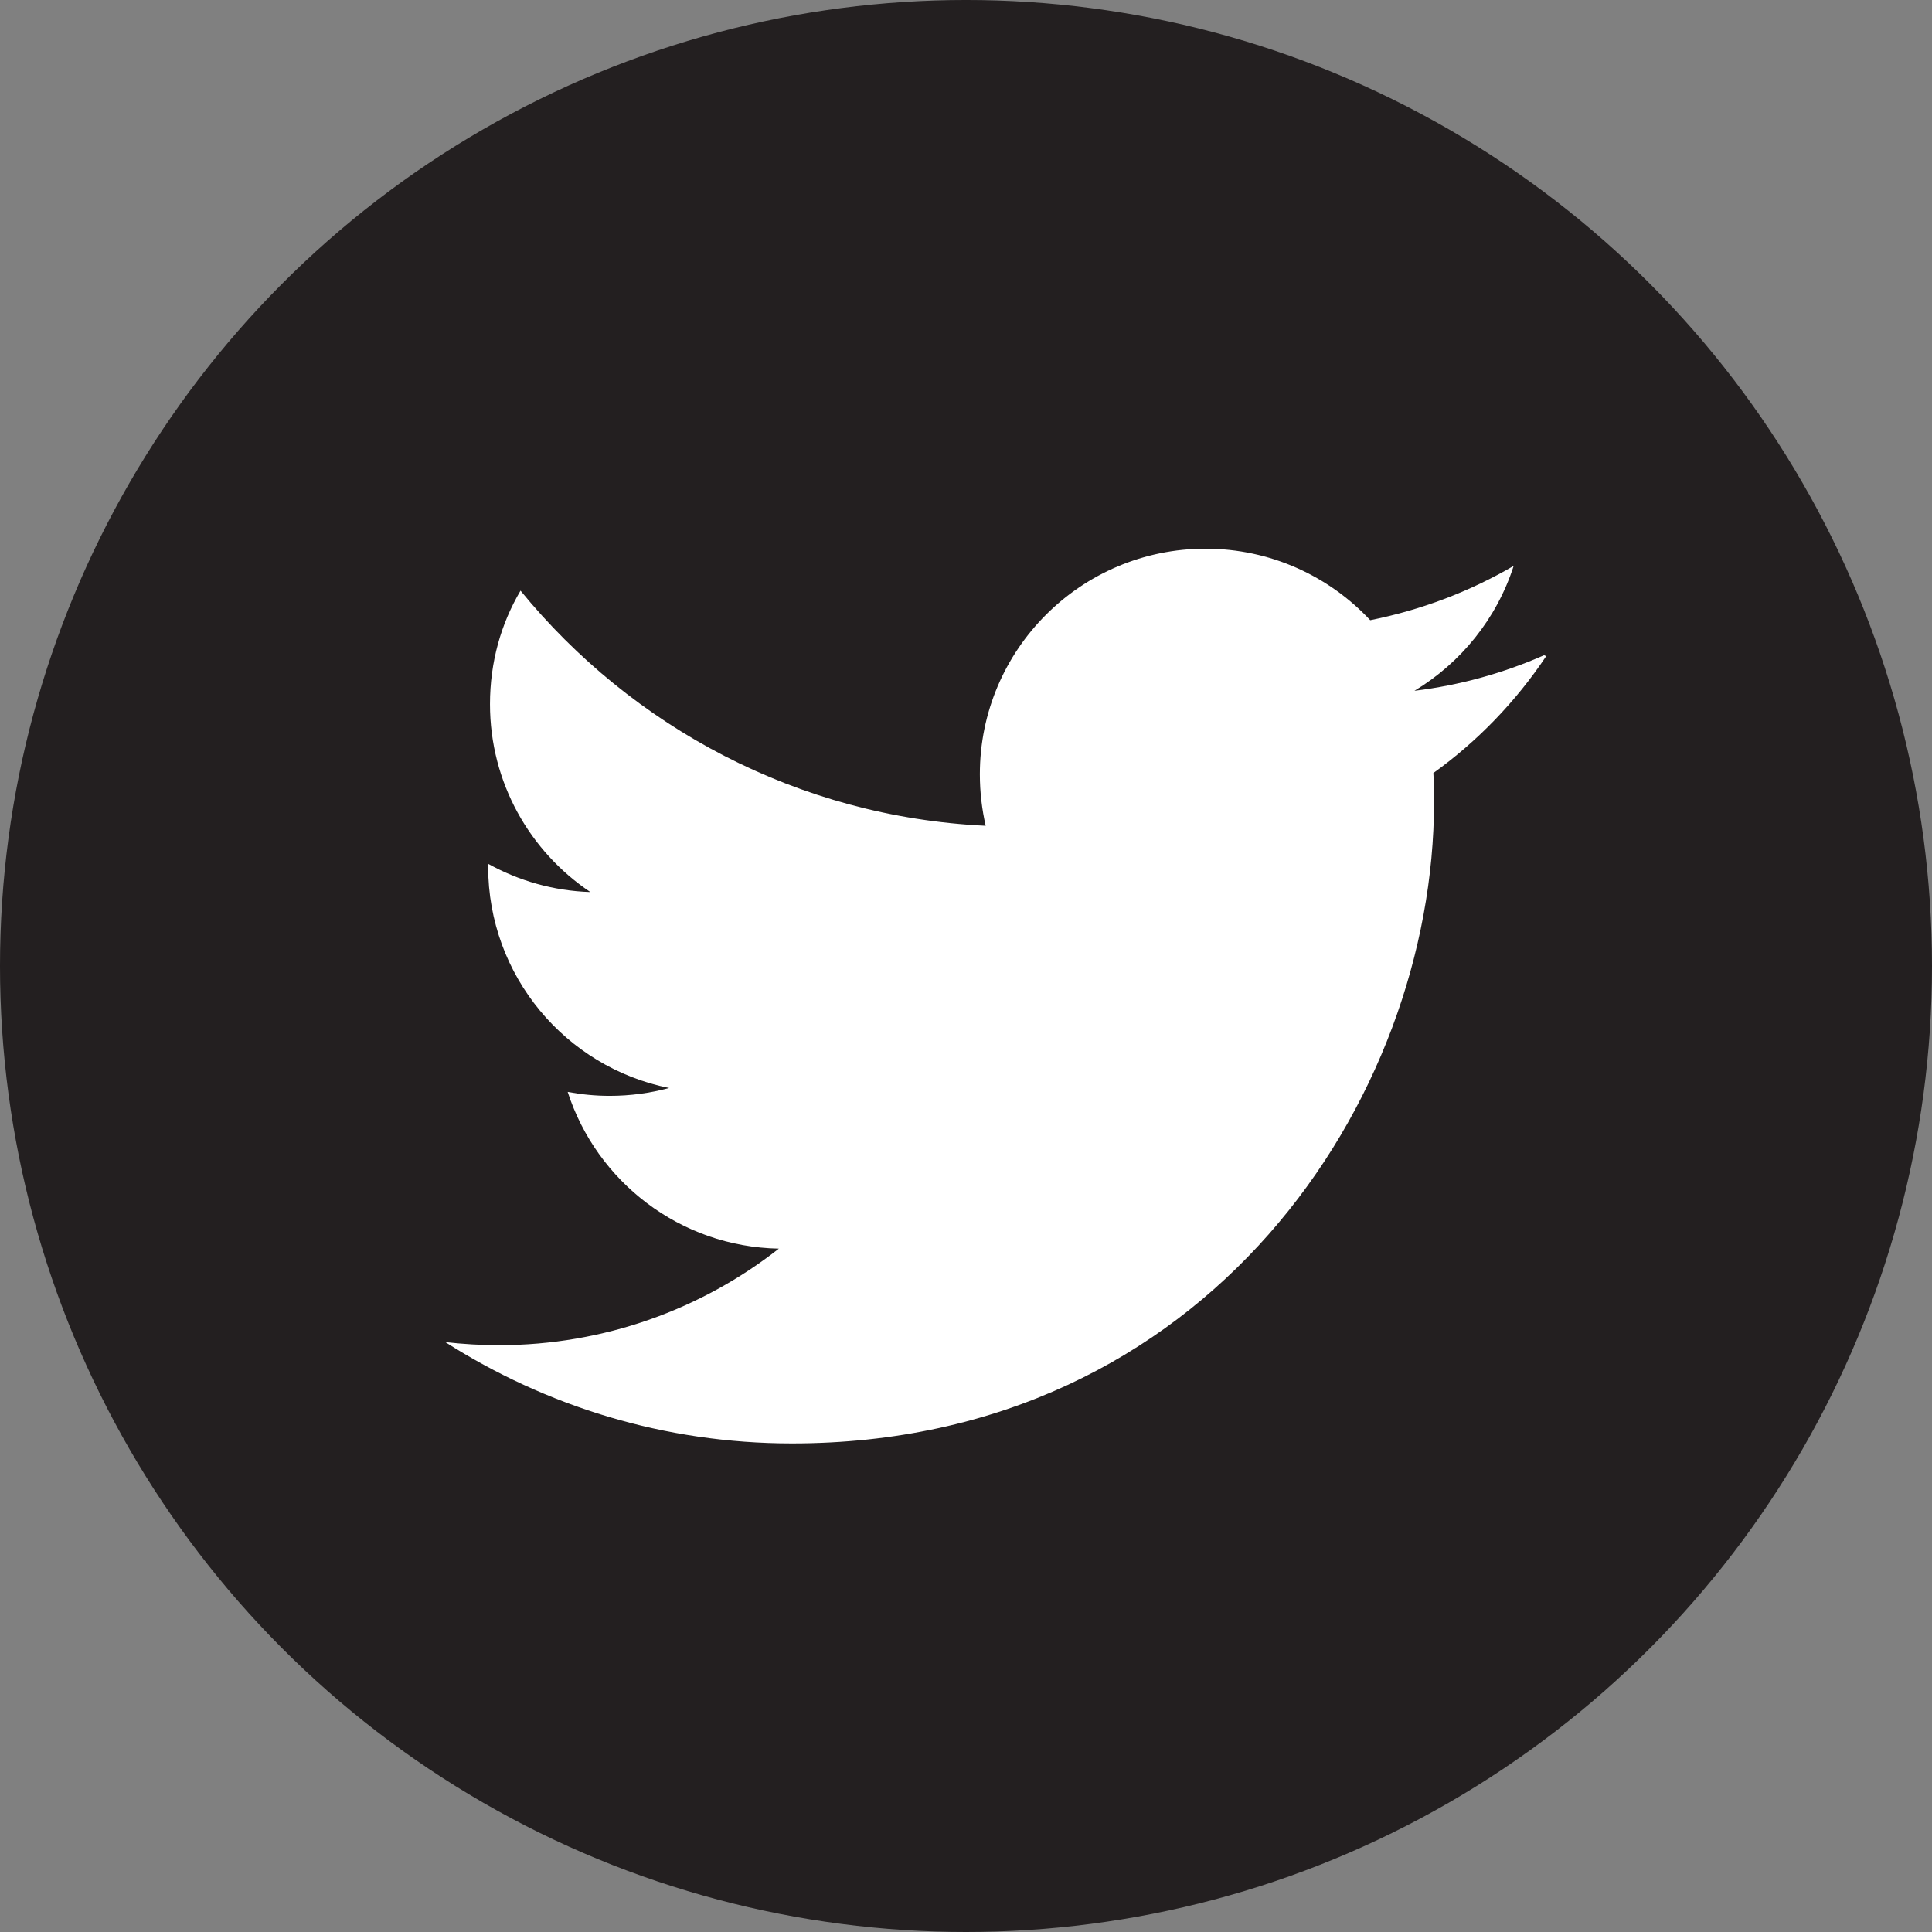 <?xml version="1.0" encoding="utf-8"?>
<!-- Generator: Adobe Illustrator 16.0.0, SVG Export Plug-In . SVG Version: 6.00 Build 0)  -->
<!DOCTYPE svg PUBLIC "-//W3C//DTD SVG 1.1//EN" "http://www.w3.org/Graphics/SVG/1.1/DTD/svg11.dtd">
<svg version="1.1" xmlns="http://www.w3.org/2000/svg" xmlns:xlink="http://www.w3.org/1999/xlink" x="0px" y="0px"
	 width="992.13px" height="992.13px" viewBox="0 0 992.13 992.13" enable-background="new 0 0 992.13 992.13" xml:space="preserve">
<rect x="0" y="0" width="992.13" height="992.13" fill="#808080" stroke="none"/>
<g id="Layer_1">
	<circle fill="#231F20" cx="496.065" cy="496.064" r="496.067"/>
	<title>Reddit icon</title>
</g>
<g id="Layer_2" display="none">
	<g display="inline" opacity="0.4">
		<path fill="#00A651" d="M496.063,103.11c217.022,0,392.953,175.931,392.953,392.953c0,217.022-175.931,392.953-392.953,392.953
			c-217.021,0-392.953-175.931-392.953-392.953C103.11,279.041,279.041,103.11,496.063,103.11 M496.063,93.11
			c-54.394,0-107.166,10.655-156.851,31.67c-47.984,20.296-91.077,49.349-128.08,86.352c-37.003,37.003-66.056,80.096-86.352,128.08
			c-21.015,49.685-31.67,102.457-31.67,156.851s10.655,107.166,31.67,156.851c20.296,47.984,49.349,91.077,86.352,128.08
			c37.003,37.004,80.096,66.057,128.081,86.353c49.684,21.015,102.456,31.67,156.85,31.67c54.394,0,107.166-10.655,156.851-31.67
			c47.984-20.296,91.077-49.349,128.08-86.353c37.004-37.003,66.057-80.096,86.353-128.08
			c21.015-49.685,31.67-102.457,31.67-156.851c0-54.394-10.655-107.166-31.67-156.85c-20.296-47.985-49.349-91.077-86.353-128.081
			c-37.003-37.003-80.096-66.056-128.08-86.352C603.229,103.765,550.456,93.11,496.063,93.11L496.063,93.11z"/>
	</g>
</g>
<g id="Layer_4">
	<path fill="#FFFFFF" d="M792.9,336.482c-20.846,9.163-43.104,15.404-66.542,18.255c23.885-14.392,42.257-37.075,50.948-64.139
		c-22.4,13.072-47.226,22.589-73.654,27.888c-21.104-22.589-51.183-36.721-84.583-36.721c-63.997,0-115.887,51.89-115.887,115.817
		c0,9.186,1.06,18.019,2.991,26.474c-96.337-4.546-181.721-50.806-238.864-120.739c-10.057,17.006-15.687,36.769-15.687,58.297
		c0,40.278,20.492,75.679,51.537,96.479c-19.008-0.612-36.886-5.842-52.479-14.509v1.437c0,56.177,39.877,103.026,92.945,113.696
		c-9.729,2.615-19.998,4.028-30.526,4.028c-7.396,0-14.486-0.706-21.575-2.025c14.862,46.001,57.589,79.543,108.443,80.485
		c-39.571,31.067-89.718,49.581-143.729,49.581c-9.186,0-18.348-0.542-27.558-1.578c51.561,32.834,112.307,52.031,178,52.031
		c213.26,0,329.736-176.563,329.736-329.43c0-4.923,0-9.893-0.354-14.839c22.635-16.229,42.397-36.744,57.943-60.016L792.9,336.482
		L792.9,336.482z"/>
</g>
</svg>
